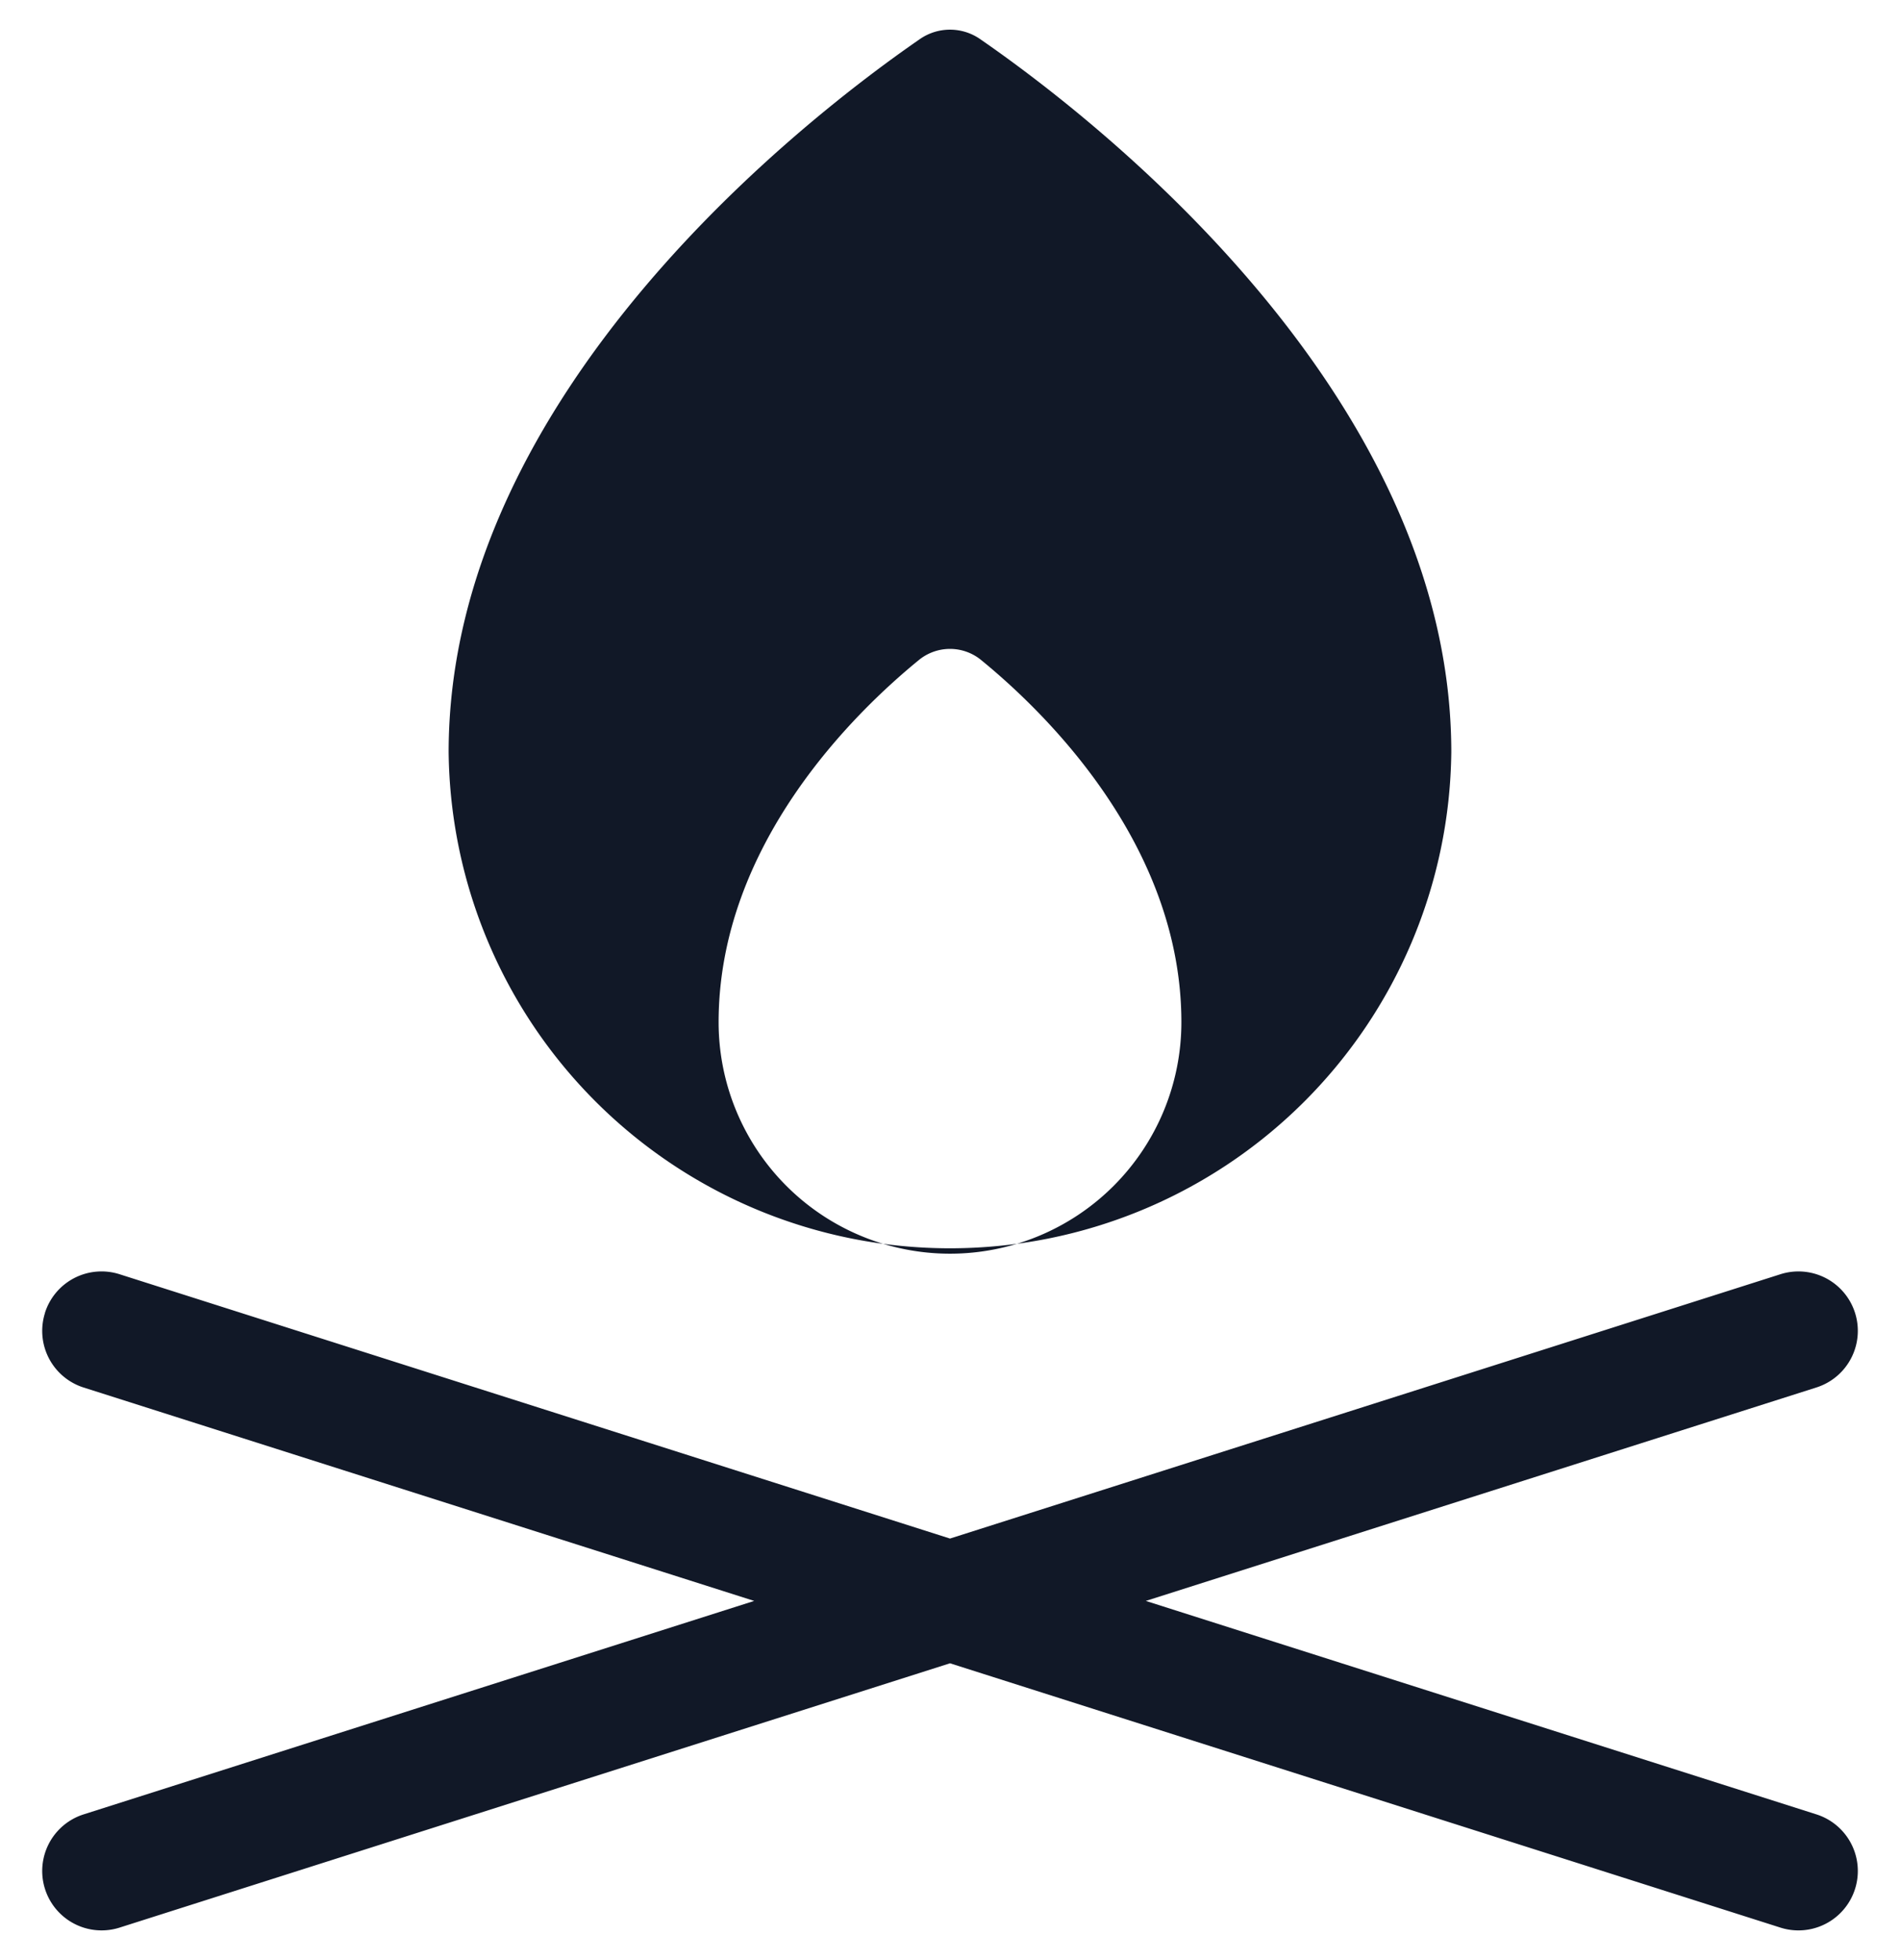 <svg xmlns="http://www.w3.org/2000/svg" width="32" height="33" fill="none" viewBox="0 0 32 33"><path fill="#111827" fill-rule="evenodd" d="M24.443 12.664a8.444 8.444 0 0 1-16.887 0C7.556 6.588 13.663 1.92 15.49.66a.89.89 0 0 1 1.02 0c1.826 1.26 7.933 5.927 7.933 12.003Zm-4.546 4.546a3.897 3.897 0 0 1-7.794 0c0-2.995 2.302-5.223 3.367-6.093a.827.827 0 0 1 1.06 0c1.065.87 3.367 3.098 3.367 6.093ZM.757 22.103a1 1 0 0 1 1.257-.65L16 25.903l13.986-4.45a1 1 0 0 1 .607 1.906l-11.295 3.594 11.295 3.594a1 1 0 0 1-.607 1.906L16 28.003l-13.986 4.45a1 1 0 0 1-.606-1.906l11.294-3.594L1.408 23.36a1 1 0 0 1-.65-1.256Z" clip-rule="evenodd"/></svg>